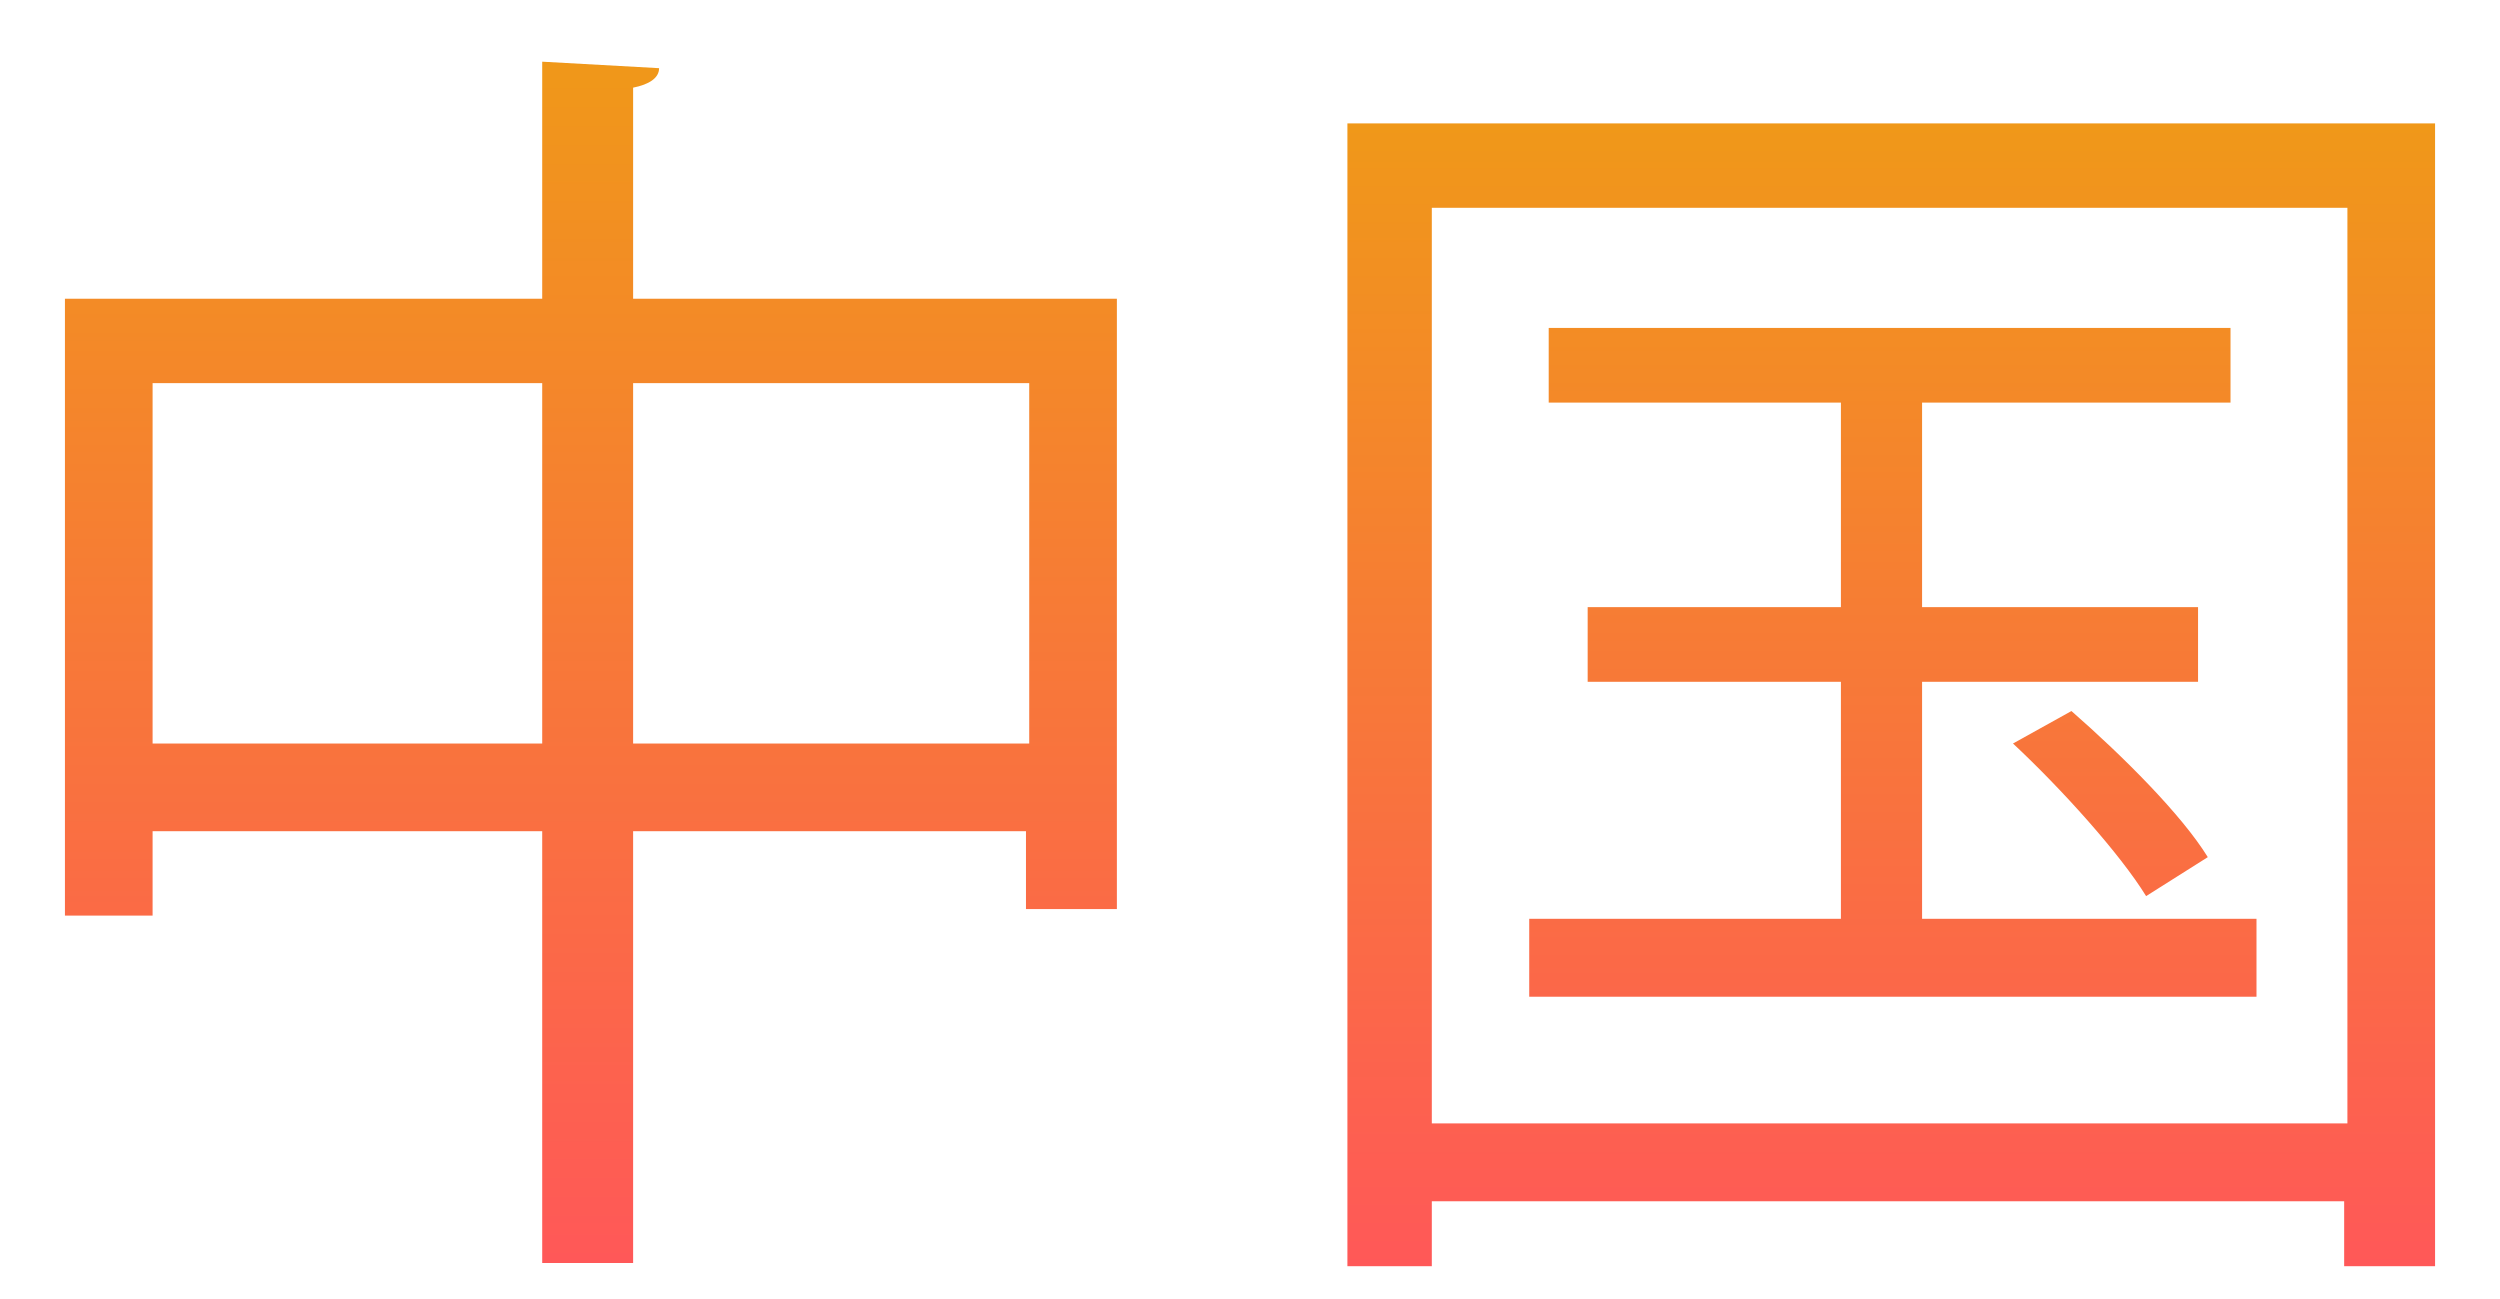 <?xml version="1.0" encoding="utf-8"?>
<!-- Generator: Adobe Illustrator 22.1.0, SVG Export Plug-In . SVG Version: 6.00 Build 0)  -->
<svg version="1.1" xmlns="http://www.w3.org/2000/svg" xmlns:xlink="http://www.w3.org/1999/xlink" x="0px" y="0px"
	 viewBox="0 0 77 40" style="enable-background:new 0 0 77 40;" xml:space="preserve">
<style type="text/css">
	.st0{fill:url(#SVGID_1_);}
	.st1{fill:url(#SVGID_2_);}
</style>
<g id="Layer_2">
	<linearGradient id="SVGID_1_" gradientUnits="userSpaceOnUse" x1="18.191" y1="38.897" x2="18.191" y2="1.852">
		<stop  offset="0" style="stop-color:#FF5858"/>
		<stop  offset="1" style="stop-color:#F09819"/>
	</linearGradient>
	<path class="st0" d="M19.5,9.2h14.9V28h-2.8v-2.4H19.5v13.3h-2.8V25.6h-12v2.6H2v-19h14.7V1.9l3.6,0.2c0,0.3-0.3,0.5-0.8,0.6V9.2z
		 M4.7,22.9h12V11.8h-12V22.9z M19.5,22.9h12.2V11.8H19.5V22.9z"/>
	<linearGradient id="SVGID_2_" gradientUnits="userSpaceOnUse" x1="58.214" y1="39.057" x2="58.214" y2="3.808">
		<stop  offset="0" style="stop-color:#FF5858"/>
		<stop  offset="1" style="stop-color:#F09819"/>
	</linearGradient>
	<path class="st1" d="M41.4,3.8H75v35.2h-2.8v-2H44.1v2h-2.6V3.8z M44.1,34.6h28.2V6.4H44.1V34.6z M59.2,28.3h10.3v2.4H47.1v-2.4
		h9.6v-7.3h-7.8v-2.3h7.8v-6.3h-9v-2.3h21v2.3h-9.5v6.3h8.5v2.3h-8.5V28.3z M66.1,27.6c-0.8-1.3-2.6-3.3-4.1-4.7l1.8-1
		c1.6,1.4,3.4,3.2,4.2,4.5L66.1,27.6z"/>
</g>
<g id="Layer_1">
</g>
</svg>

